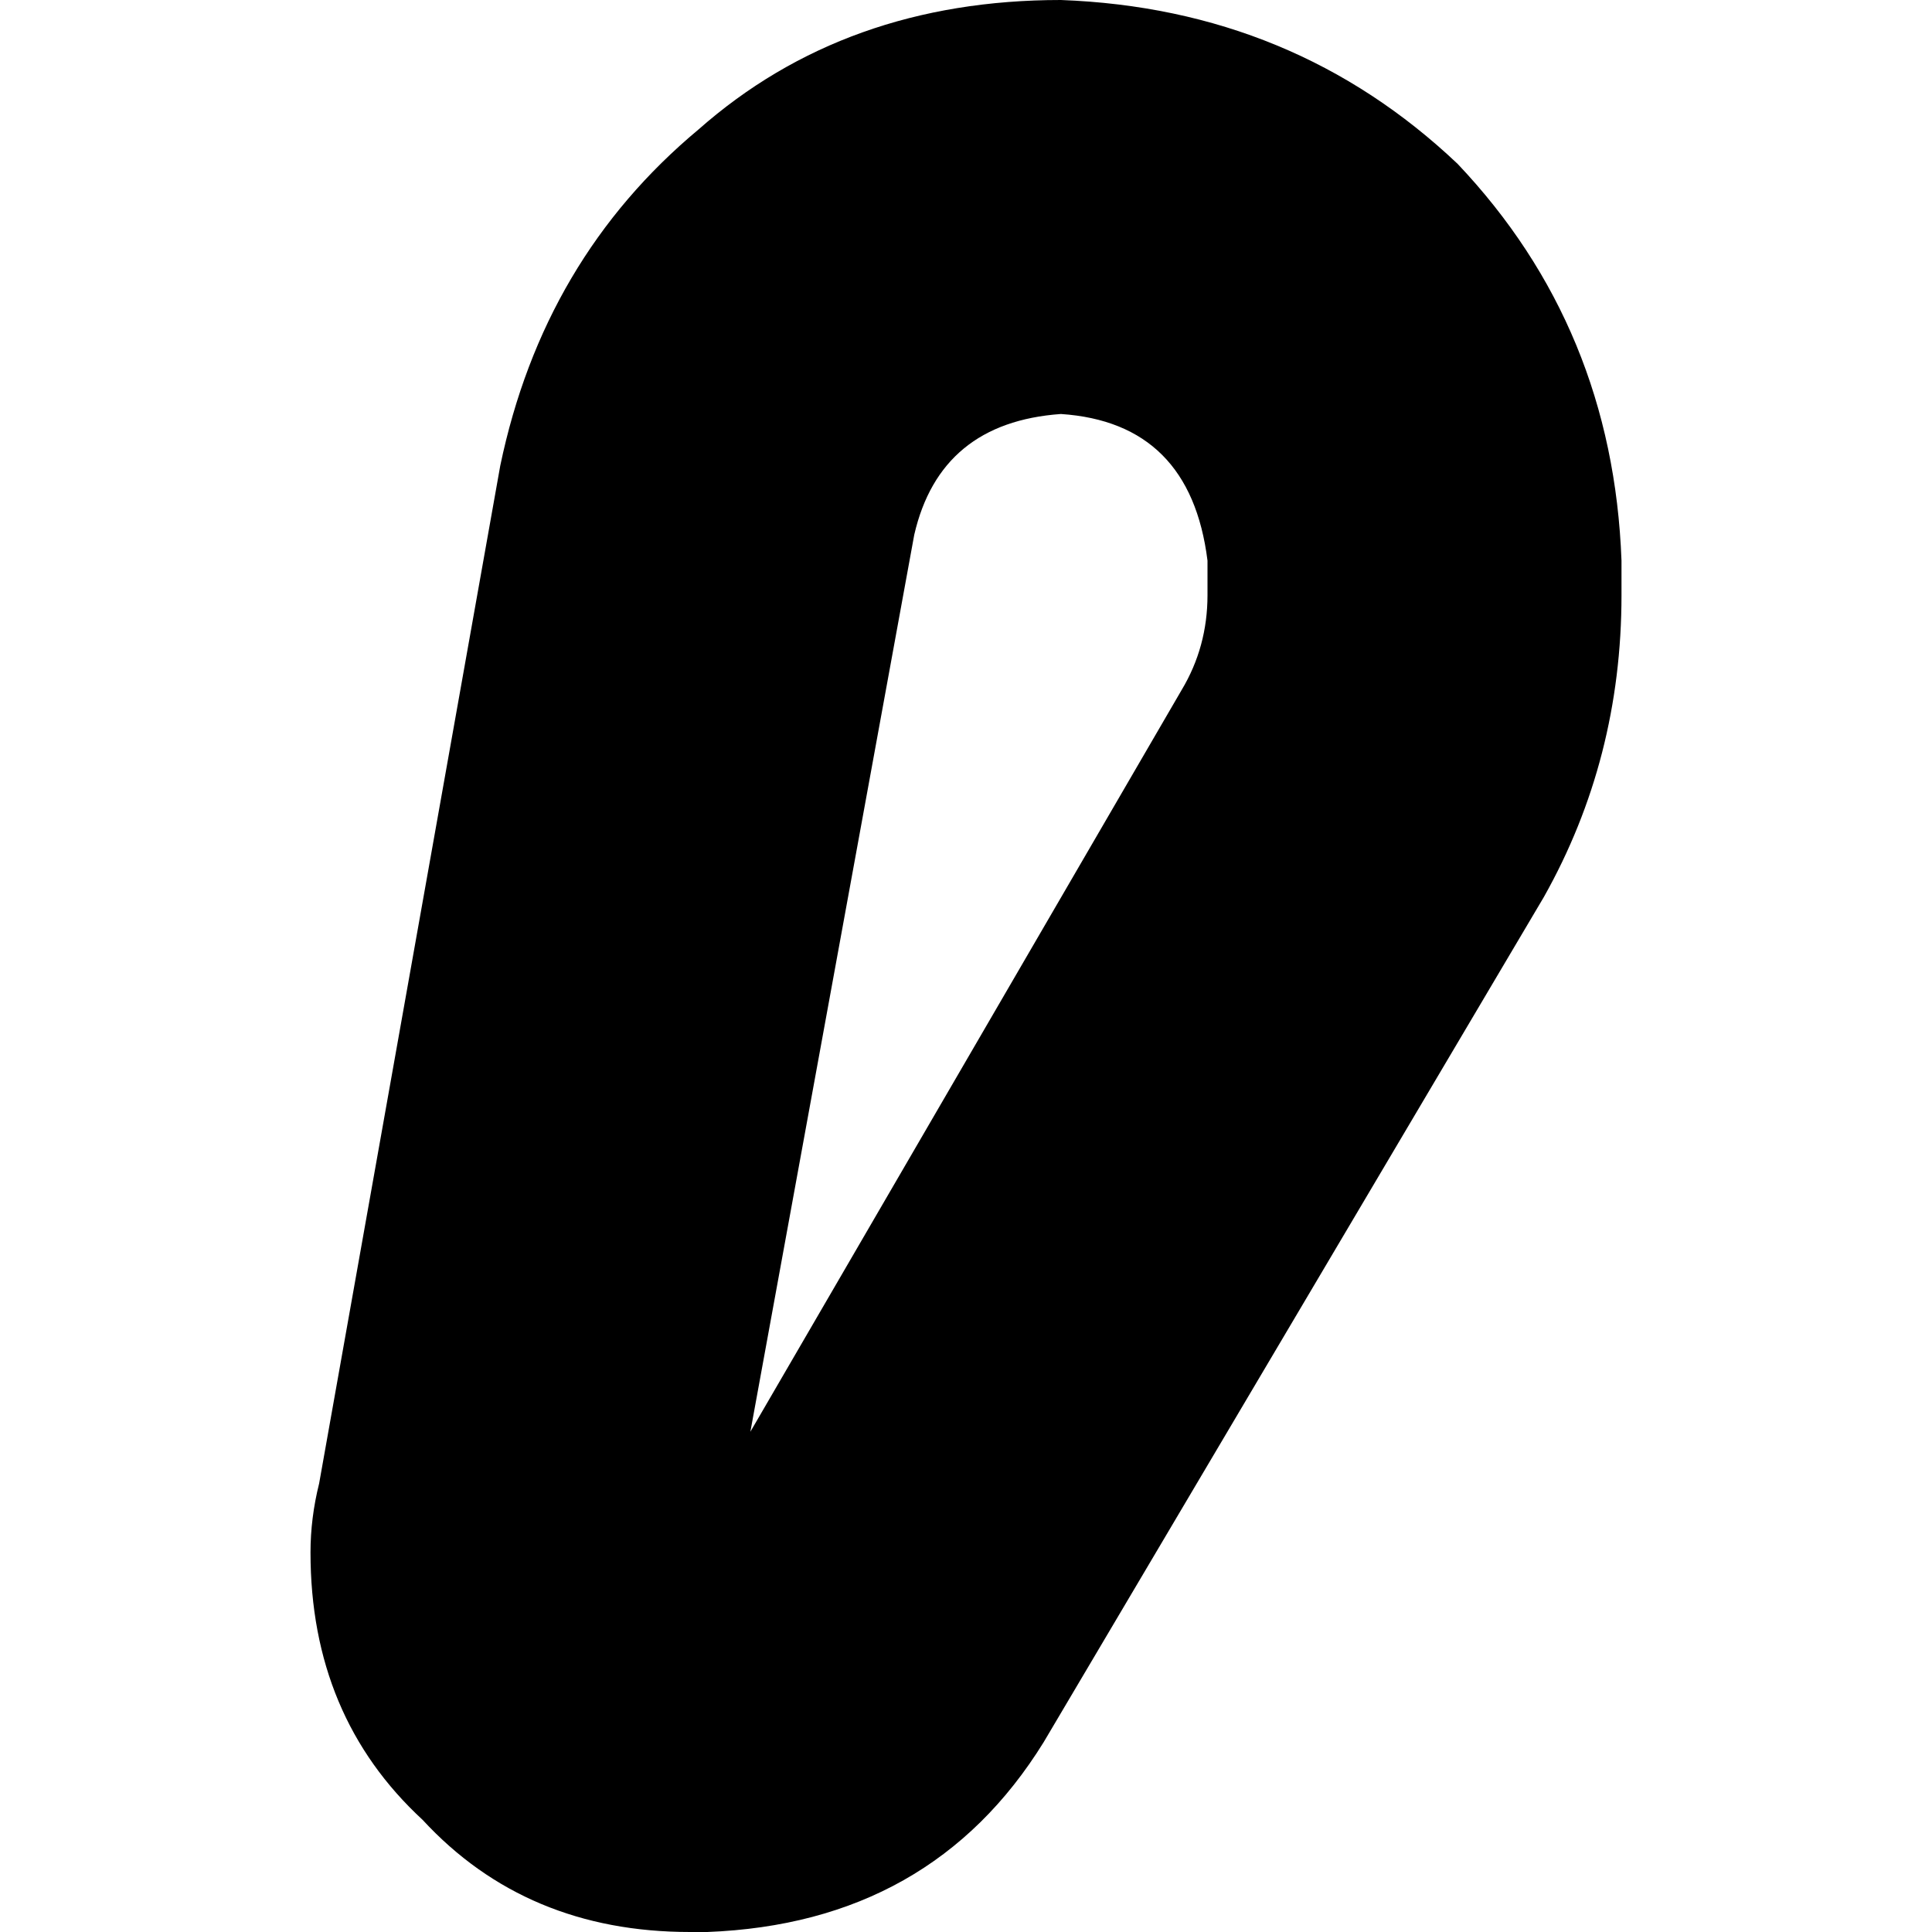 <svg xmlns="http://www.w3.org/2000/svg" viewBox="0 0 512 512">
  <path d="M 320 148.571 Q 315.429 112 281.143 109.714 Q 249.143 112 242.286 141.714 L 198.857 379.429 L 198.857 379.429 L 313.143 182.857 L 313.143 182.857 Q 320 171.429 320 157.714 L 320 148.571 L 320 148.571 Z M 429.714 148.571 L 429.714 157.714 L 429.714 148.571 L 429.714 157.714 Q 429.714 201.143 409.143 237.714 L 276.571 461.714 L 276.571 461.714 Q 246.857 509.714 187.429 512 L 182.857 512 L 182.857 512 Q 139.429 512 112 482.286 Q 82.286 454.857 82.286 411.429 Q 82.286 402.286 84.571 393.143 L 132.571 123.429 L 132.571 123.429 Q 144 68.571 185.143 34.286 Q 224 0 281.143 0 Q 342.857 2.286 386.286 43.429 Q 427.429 86.857 429.714 148.571 L 429.714 148.571 Z" />
</svg>